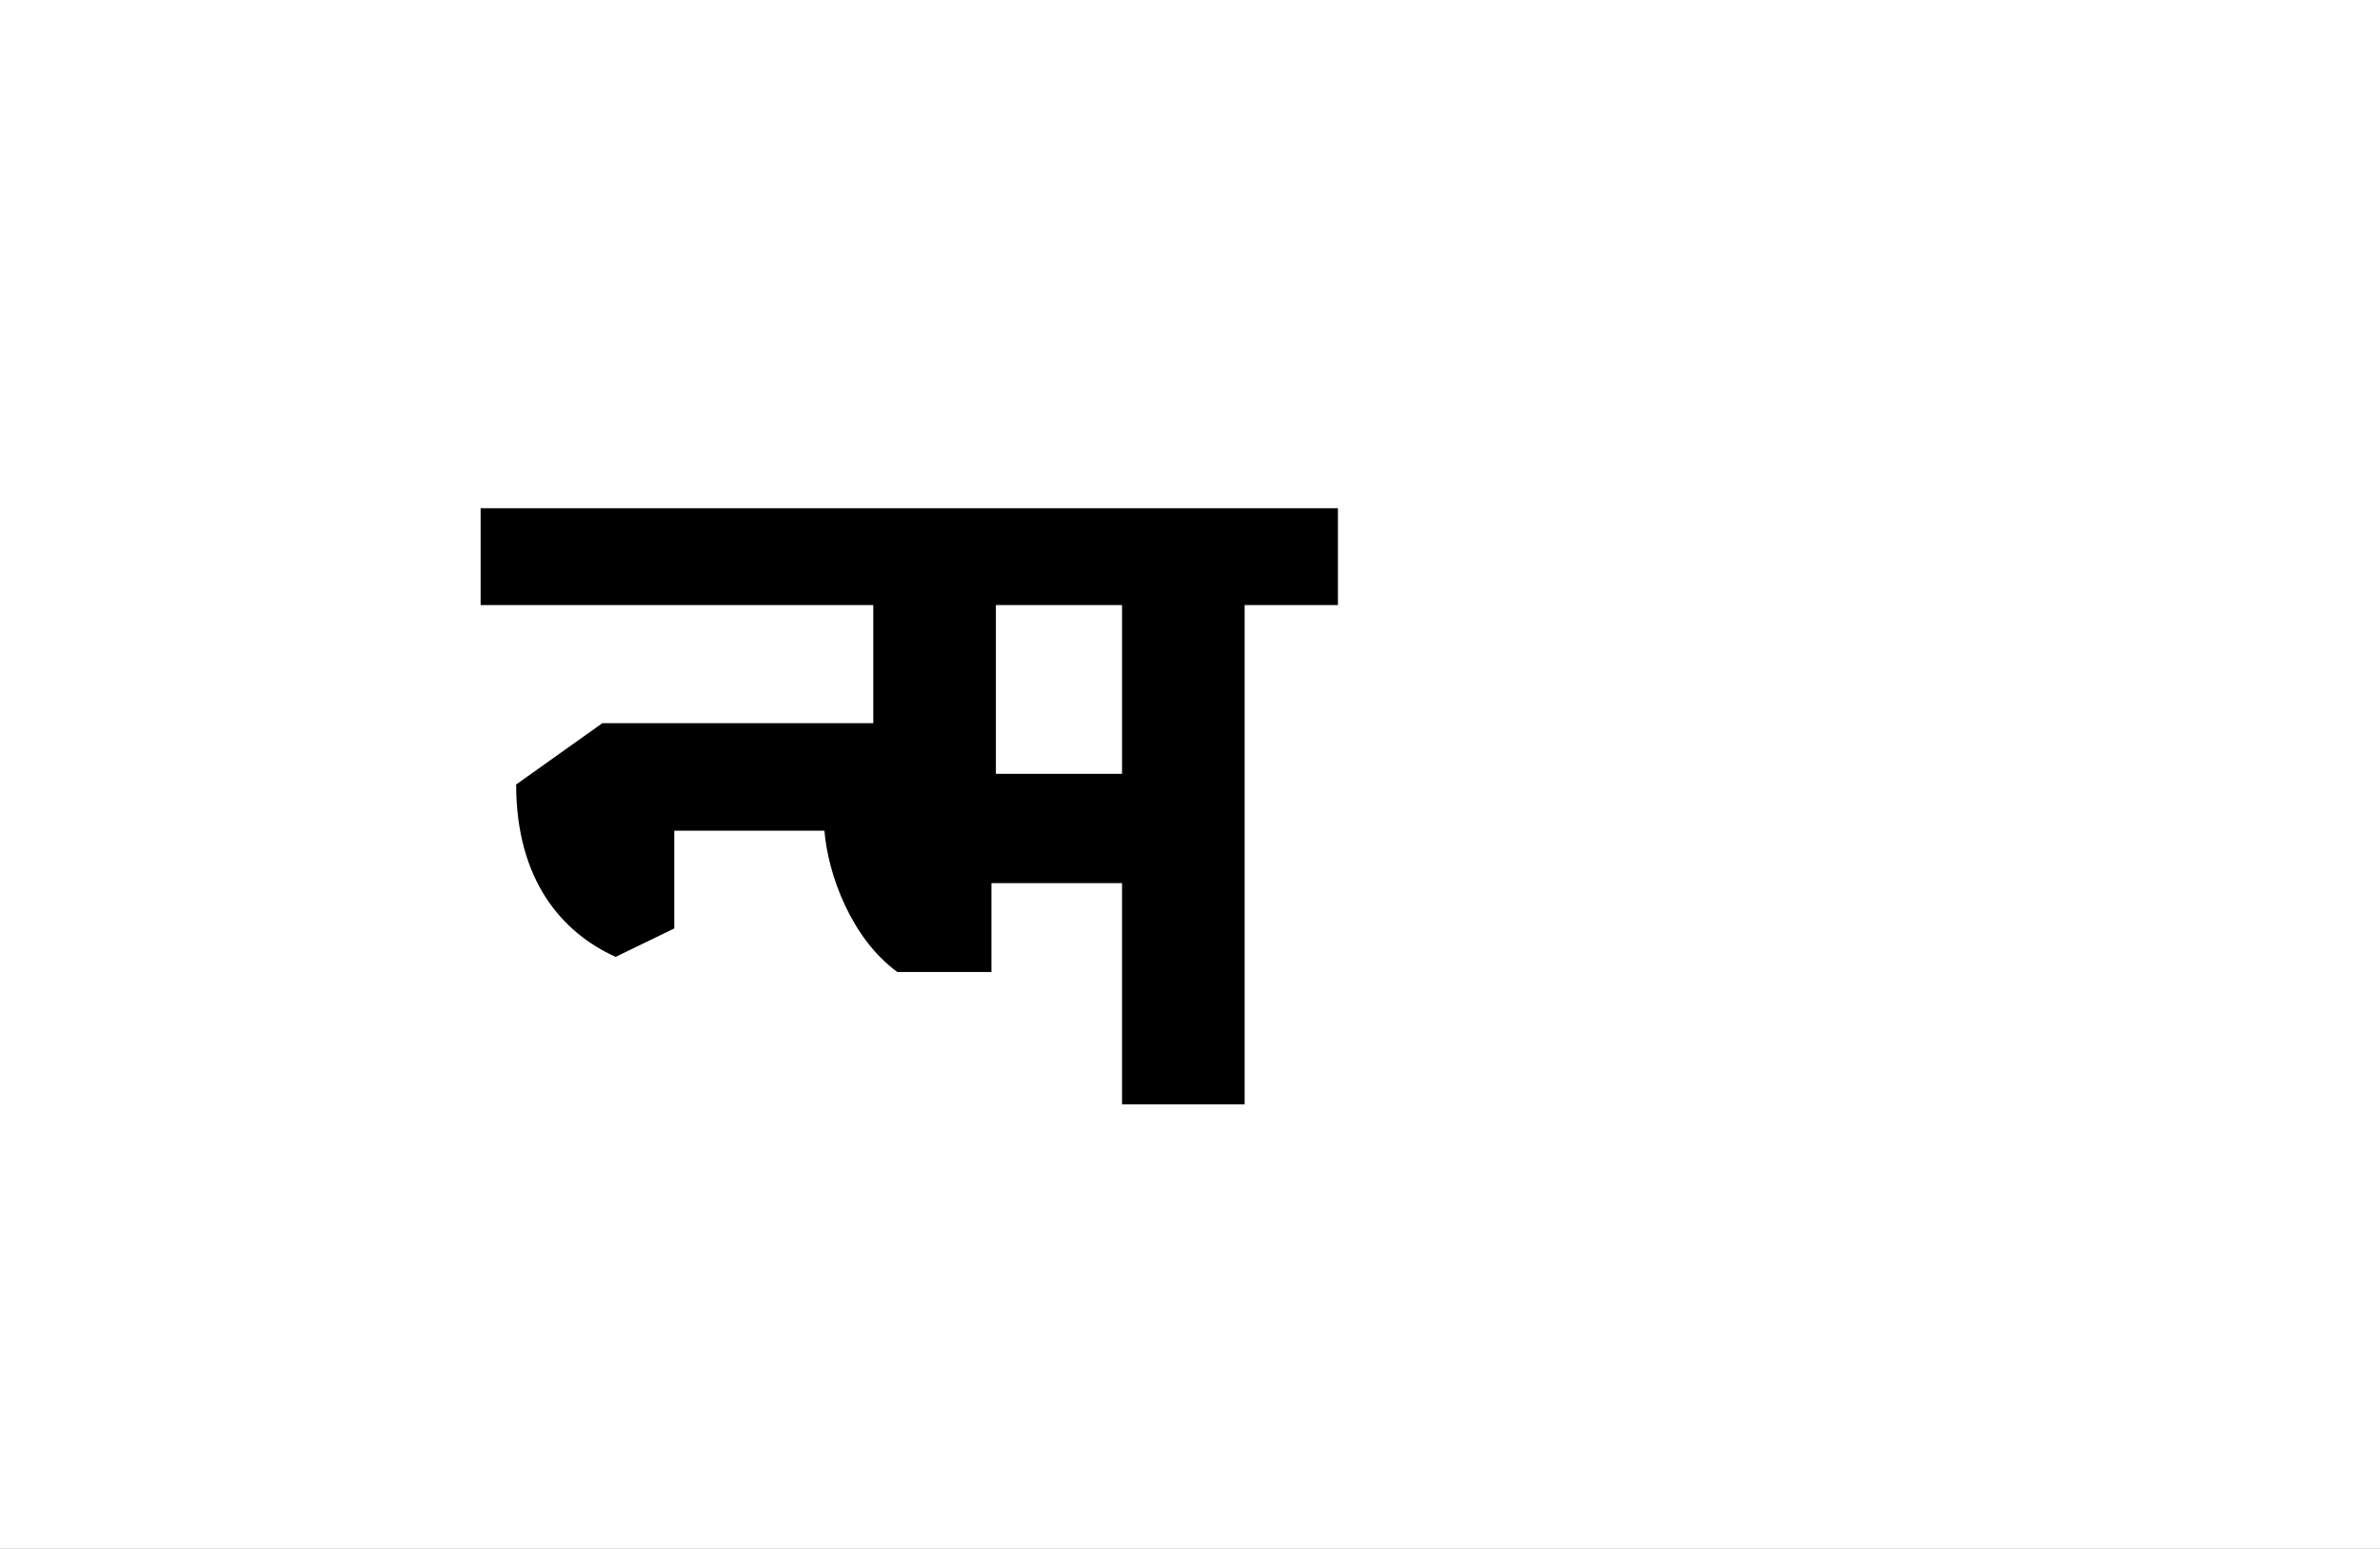 <?xml version="1.0" encoding="UTF-8"?>
<svg height="1743" version="1.1" width="2679" xmlns="http://www.w3.org/2000/svg" xmlns:xlink="http://www.w3.org/1999/xlink">
 <rect width="100%" height="100%" fill="#808080" stroke="none"/>
 <path d="M0,0 l2679,0 l0,1743 l-2679,0 Z M0,0" fill="rgb(255,255,255)" transform="matrix(1,0,0,-1,0,1743)"/>
 <path d="M830,0 l0,562 l105,0 l0,109 l-965,0 l0,-109 l442,0 l0,-133 l-305,0 l-97,-69 c0,-108,52,-167,112,-194 l66,32 l0,110 l169,0 c4,-49,30,-121,82,-159 l106,0 l0,100 l147,0 l0,-249 Z M692,562 l0,-190 l-142,0 l0,190 Z M692,562" fill="rgb(0,0,0)" transform="matrix(1,0,0,-1,571,1243)"/>
</svg>